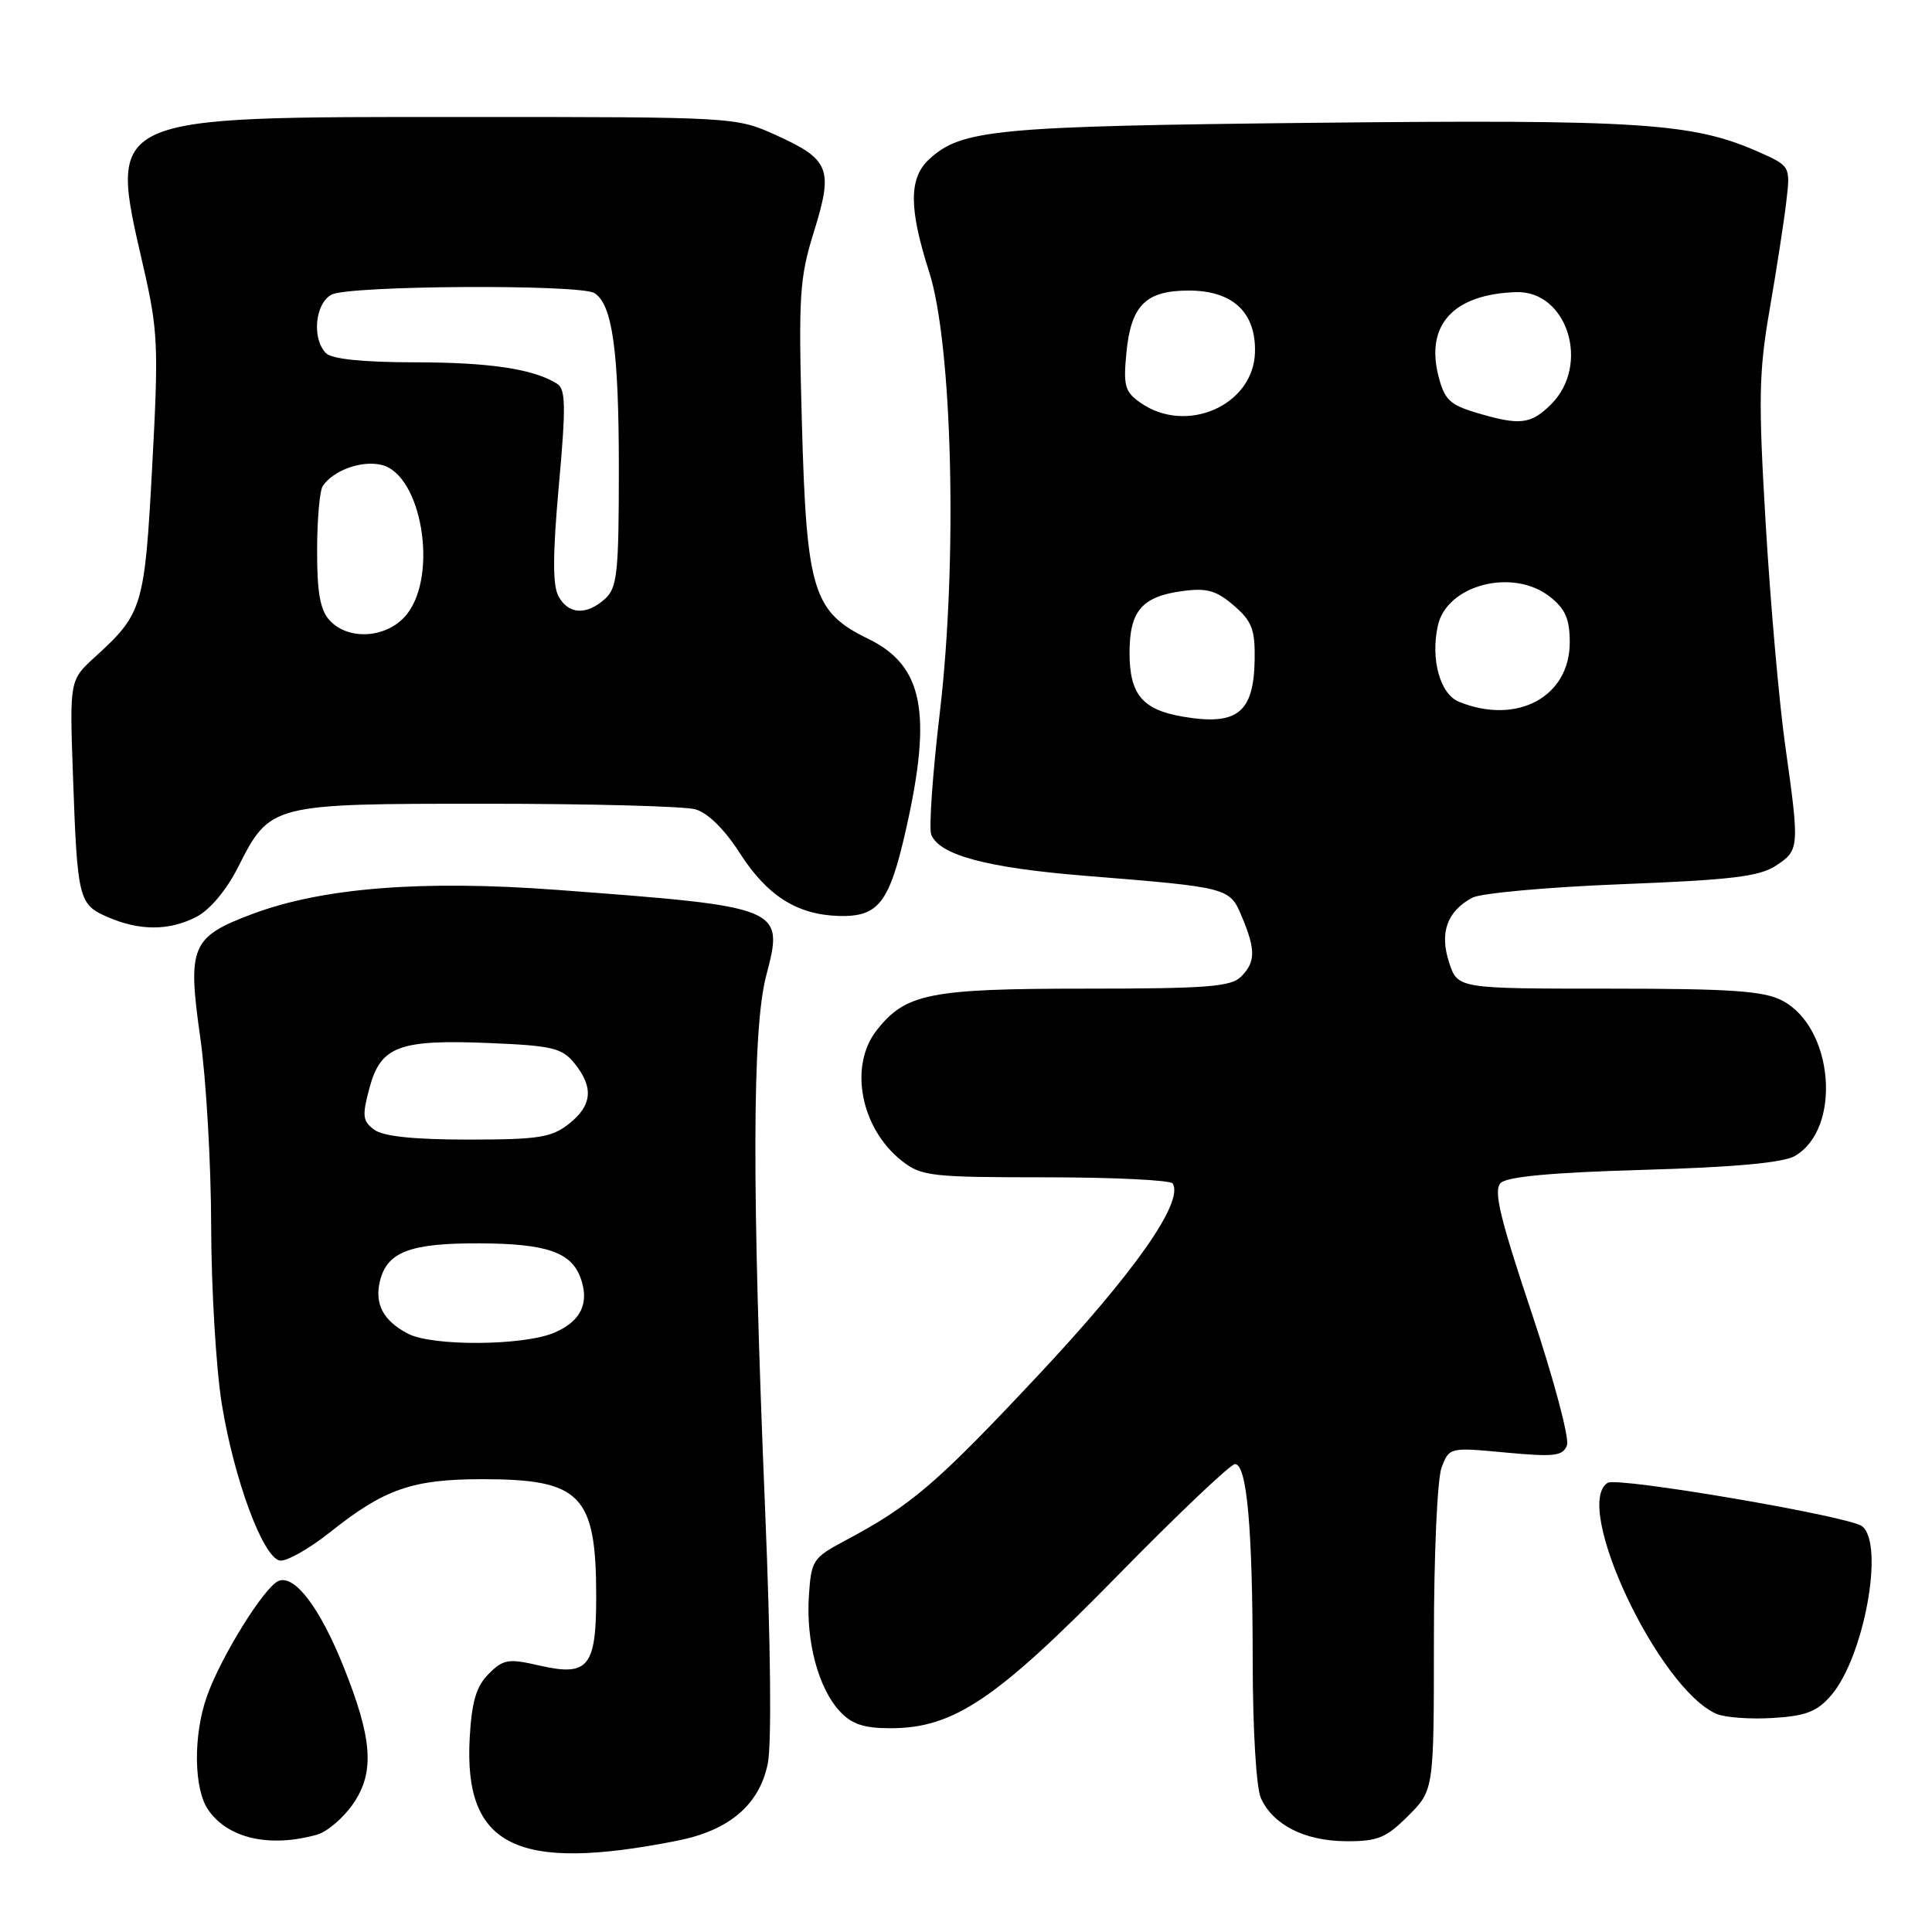 <?xml version="1.0" encoding="UTF-8" standalone="no"?>
<!DOCTYPE svg PUBLIC "-//W3C//DTD SVG 1.1//EN" "http://www.w3.org/Graphics/SVG/1.1/DTD/svg11.dtd" >
<svg xmlns="http://www.w3.org/2000/svg" xmlns:xlink="http://www.w3.org/1999/xlink" version="1.1" viewBox="0 0 256 256">
 <g >
 <path fill="currentColor"
d=" M 89.76 243.90 C 96.63 242.54 100.60 239.16 101.73 233.72 C 102.26 231.18 102.12 217.77 101.38 200.00 C 99.62 157.55 99.66 136.40 101.52 129.30 C 103.91 120.21 103.79 120.16 73.88 117.92 C 56.02 116.58 42.76 117.62 33.49 121.09 C 25.33 124.14 24.81 125.37 26.54 137.50 C 27.32 143.00 27.97 154.25 27.98 162.50 C 28.00 170.75 28.63 181.34 29.39 186.04 C 31.02 196.04 34.83 206.34 37.07 206.78 C 37.93 206.94 40.93 205.25 43.73 203.03 C 50.93 197.29 54.64 196.00 63.92 196.00 C 76.99 196.00 79.00 198.07 79.00 211.58 C 79.00 220.89 77.95 222.17 71.51 220.70 C 67.36 219.74 66.70 219.85 64.75 221.80 C 63.11 223.45 62.51 225.45 62.24 230.23 C 61.43 244.66 68.41 248.13 89.76 243.90 Z  M 41.99 243.11 C 43.36 242.73 45.53 240.86 46.83 238.96 C 49.67 234.77 49.35 230.40 45.52 220.84 C 42.41 213.07 39.07 208.65 36.94 209.47 C 35.08 210.18 29.32 219.43 27.43 224.73 C 25.58 229.93 25.66 237.07 27.61 239.85 C 30.24 243.61 35.72 244.85 41.99 243.11 Z  M 186.60 240.60 C 190.00 237.20 190.00 237.20 190.00 217.17 C 190.00 205.98 190.45 195.95 191.02 194.45 C 192.04 191.78 192.06 191.77 199.52 192.47 C 205.97 193.07 207.08 192.94 207.63 191.51 C 207.98 190.60 205.87 182.69 202.94 173.92 C 198.72 161.29 197.87 157.73 198.85 156.75 C 199.69 155.91 205.69 155.36 217.79 155.01 C 229.71 154.67 236.25 154.07 237.80 153.19 C 244.09 149.60 243.00 136.12 236.13 132.57 C 233.68 131.30 229.30 131.00 213.13 131.00 C 193.16 131.00 193.16 131.00 192.02 127.55 C 190.72 123.61 191.74 120.74 195.09 118.95 C 196.22 118.35 205.12 117.54 214.88 117.16 C 229.33 116.60 233.13 116.15 235.31 114.71 C 238.44 112.67 238.46 112.34 236.55 98.78 C 235.75 93.13 234.59 79.95 233.97 69.50 C 232.98 52.92 233.05 49.29 234.49 41.00 C 235.39 35.77 236.39 29.36 236.69 26.75 C 237.25 22.00 237.25 22.00 232.88 20.07 C 224.30 16.29 217.17 15.82 174.38 16.27 C 131.86 16.72 127.37 17.14 123.08 21.14 C 120.42 23.62 120.43 27.65 123.11 36.00 C 126.20 45.60 126.90 74.29 124.54 94.34 C 123.58 102.42 123.07 109.73 123.39 110.57 C 124.43 113.29 130.69 114.98 143.71 116.04 C 162.99 117.60 162.93 117.59 164.58 121.53 C 166.40 125.89 166.37 127.49 164.43 129.43 C 163.11 130.75 159.80 131.00 143.90 131.00 C 123.18 131.00 120.01 131.63 116.17 136.51 C 112.44 141.25 114.04 149.53 119.51 153.83 C 122.08 155.85 123.36 156.00 138.58 156.00 C 147.54 156.00 155.11 156.37 155.39 156.82 C 156.89 159.25 150.34 168.60 137.61 182.18 C 124.08 196.62 120.74 199.48 112.00 204.13 C 107.69 206.43 107.49 206.74 107.18 211.51 C 106.79 217.52 108.44 223.69 111.27 226.75 C 112.85 228.46 114.46 229.00 117.98 229.00 C 126.34 229.00 131.96 225.23 148.03 208.83 C 156.03 200.67 163.05 194.00 163.64 194.00 C 165.22 194.00 165.98 202.46 165.99 220.20 C 166.00 229.26 166.46 236.91 167.08 238.27 C 168.69 241.82 172.90 243.94 178.35 243.97 C 182.55 244.00 183.66 243.54 186.60 240.60 Z  M 242.64 224.64 C 246.99 219.58 249.73 204.63 246.75 202.24 C 245.10 200.92 214.35 195.67 213.03 196.48 C 208.29 199.41 219.77 223.78 227.45 227.10 C 228.58 227.58 231.94 227.83 234.92 227.64 C 239.32 227.37 240.77 226.80 242.64 224.64 Z  M 26.04 121.48 C 27.80 120.57 30.01 117.94 31.50 114.99 C 35.81 106.49 35.77 106.50 64.46 106.50 C 78.23 106.50 90.69 106.83 92.14 107.24 C 93.78 107.70 96.01 109.89 98.02 113.03 C 101.66 118.71 105.63 121.22 111.19 121.37 C 116.41 121.50 117.85 119.65 120.05 109.89 C 123.55 94.40 122.32 88.19 115.05 84.65 C 107.74 81.10 106.87 78.29 106.26 56.23 C 105.79 39.09 105.92 36.92 107.86 30.67 C 110.44 22.36 109.95 21.13 102.79 17.89 C 97.53 15.51 97.32 15.50 61.50 15.50 C 13.62 15.50 14.37 15.15 18.98 35.28 C 20.94 43.80 21.03 45.82 20.17 61.74 C 19.17 80.42 18.90 81.31 12.59 87.05 C 9.22 90.12 9.22 90.12 9.67 102.81 C 10.25 119.19 10.41 119.84 14.28 121.52 C 18.52 123.36 22.43 123.35 26.04 121.48 Z  M 54.10 176.74 C 50.78 175.03 49.59 172.78 50.36 169.68 C 51.33 165.86 54.40 164.71 63.57 164.75 C 72.38 164.79 75.66 165.91 76.91 169.28 C 78.16 172.66 76.98 175.11 73.39 176.61 C 69.28 178.33 57.34 178.40 54.10 176.74 Z  M 49.60 149.70 C 48.04 148.55 47.96 147.87 48.96 144.15 C 50.45 138.62 52.88 137.71 64.88 138.21 C 73.22 138.56 74.47 138.86 76.13 140.91 C 78.70 144.09 78.47 146.48 75.37 148.93 C 73.07 150.73 71.34 151.00 62.06 151.00 C 54.86 151.00 50.80 150.58 49.60 149.70 Z  M 156.68 94.95 C 151.36 94.03 149.67 91.99 149.67 86.50 C 149.67 80.95 151.31 79.04 156.68 78.32 C 159.90 77.88 161.17 78.24 163.48 80.23 C 165.88 82.29 166.31 83.40 166.25 87.38 C 166.14 94.46 163.95 96.20 156.68 94.95 Z  M 193.34 93.00 C 190.82 91.99 189.54 87.39 190.52 82.91 C 191.71 77.48 200.47 75.22 205.37 79.07 C 207.42 80.69 208.00 82.02 208.00 85.12 C 208.00 92.34 201.02 96.10 193.34 93.00 Z  M 195.50 54.65 C 192.08 53.62 191.37 52.91 190.58 49.74 C 188.90 42.99 192.64 38.98 200.88 38.71 C 207.67 38.48 210.77 48.32 205.55 53.55 C 202.83 56.26 201.39 56.42 195.50 54.65 Z  M 151.11 53.36 C 149.06 51.93 148.83 51.12 149.25 46.79 C 149.85 40.46 151.81 38.50 157.51 38.50 C 163.35 38.50 166.44 41.39 166.29 46.70 C 166.09 53.72 157.19 57.63 151.11 53.36 Z  M 43.65 82.17 C 42.42 80.81 42.00 78.44 42.02 72.92 C 42.02 68.84 42.36 65.00 42.77 64.40 C 44.16 62.31 47.97 60.95 50.59 61.61 C 55.86 62.93 58.08 76.08 53.93 81.37 C 51.41 84.56 46.19 84.97 43.65 82.17 Z  M 73.99 78.98 C 73.22 77.54 73.23 73.41 74.05 64.35 C 74.99 53.94 74.96 51.59 73.85 50.87 C 70.78 48.90 64.91 48.01 54.95 48.01 C 48.08 48.00 43.98 47.58 43.20 46.80 C 41.30 44.90 41.74 40.21 43.93 39.04 C 46.21 37.82 76.89 37.64 78.77 38.84 C 81.15 40.35 82.00 46.48 82.00 62.09 C 82.00 75.93 81.79 77.88 80.17 79.35 C 77.71 81.57 75.30 81.43 73.99 78.98 Z "/>
</g>
</svg>
